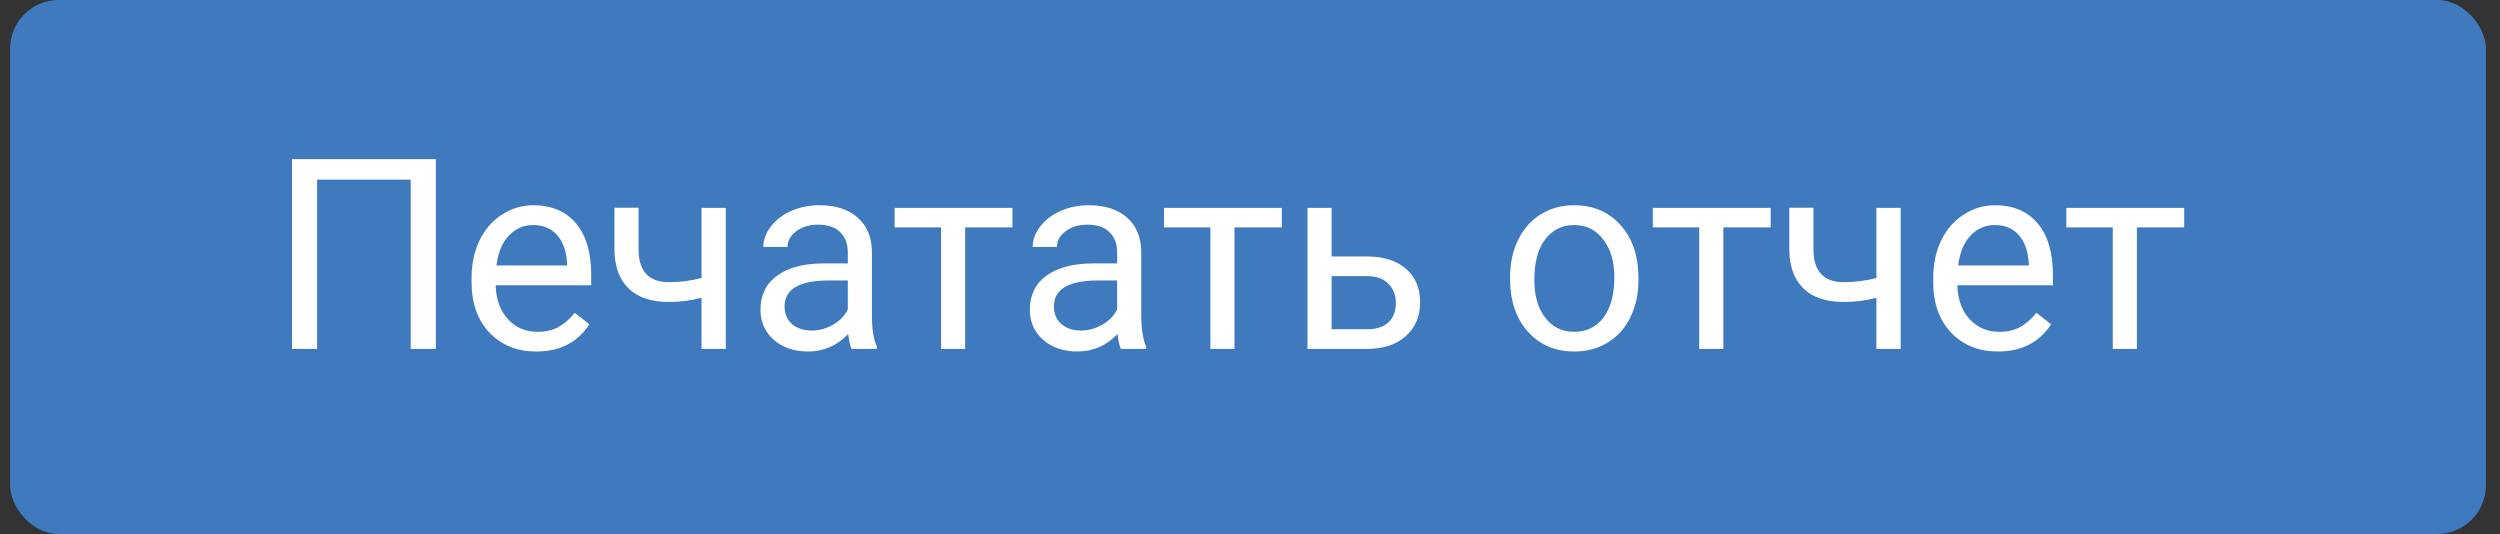 <svg width="103" height="22" viewBox="0 0 103 22" fill="none" xmlns="http://www.w3.org/2000/svg">
<rect x="0" y="0" width="103" height="22" fill="#333333" stroke="none"/>
<rect x="0.418" width="102" height="22" rx="2" fill="#3F7ABE"/>
<path d="M17.957 14.375H16.921V7.403H13.064V14.375H12.033V6.555H17.957V14.375ZM22.093 14.482C21.305 14.482 20.664 14.225 20.17 13.709C19.676 13.19 19.429 12.497 19.429 11.63V11.448C19.429 10.871 19.538 10.357 19.756 9.906C19.978 9.451 20.286 9.097 20.68 8.843C21.078 8.585 21.507 8.456 21.969 8.456C22.725 8.456 23.312 8.705 23.731 9.203C24.15 9.7 24.359 10.413 24.359 11.34V11.754H20.422C20.437 12.327 20.603 12.79 20.922 13.145C21.244 13.496 21.652 13.671 22.146 13.671C22.497 13.671 22.795 13.6 23.038 13.457C23.282 13.313 23.495 13.123 23.677 12.887L24.284 13.36C23.797 14.108 23.067 14.482 22.093 14.482ZM21.969 9.272C21.568 9.272 21.232 9.419 20.959 9.713C20.687 10.003 20.519 10.411 20.455 10.938H23.366V10.862C23.337 10.357 23.201 9.967 22.958 9.691C22.714 9.412 22.385 9.272 21.969 9.272ZM29.902 14.375H28.903V12.27C28.466 12.384 28.019 12.441 27.561 12.441C26.834 12.441 26.279 12.255 25.896 11.883C25.516 11.51 25.323 10.98 25.316 10.293V8.558H26.309V10.325C26.327 11.192 26.744 11.625 27.561 11.625C28.019 11.625 28.466 11.568 28.903 11.453V8.563H29.902V14.375ZM35.086 14.375C35.028 14.26 34.982 14.056 34.946 13.763C34.484 14.242 33.932 14.482 33.292 14.482C32.719 14.482 32.248 14.321 31.879 13.999C31.514 13.673 31.331 13.261 31.331 12.764C31.331 12.159 31.56 11.69 32.019 11.356C32.48 11.02 33.129 10.852 33.963 10.852H34.93V10.395C34.93 10.048 34.826 9.772 34.618 9.568C34.41 9.36 34.104 9.256 33.7 9.256C33.345 9.256 33.048 9.346 32.808 9.525C32.568 9.704 32.448 9.921 32.448 10.175H31.449C31.449 9.885 31.551 9.605 31.755 9.337C31.963 9.065 32.242 8.85 32.593 8.692C32.948 8.535 33.336 8.456 33.759 8.456C34.428 8.456 34.953 8.624 35.333 8.961C35.712 9.294 35.909 9.754 35.923 10.341V13.016C35.923 13.55 35.991 13.974 36.127 14.289V14.375H35.086ZM33.437 13.618C33.748 13.618 34.044 13.537 34.323 13.376C34.602 13.215 34.804 13.005 34.93 12.748V11.555H34.151C32.934 11.555 32.325 11.912 32.325 12.624C32.325 12.935 32.429 13.179 32.636 13.354C32.844 13.53 33.111 13.618 33.437 13.618ZM41.713 9.369H39.764V14.375H38.77V9.369H36.858V8.563H41.713V9.369ZM46.182 14.375C46.125 14.26 46.078 14.056 46.042 13.763C45.581 14.242 45.029 14.482 44.388 14.482C43.815 14.482 43.344 14.321 42.976 13.999C42.61 13.673 42.428 13.261 42.428 12.764C42.428 12.159 42.657 11.69 43.115 11.356C43.577 11.02 44.225 10.852 45.06 10.852H46.026V10.395C46.026 10.048 45.923 9.772 45.715 9.568C45.507 9.36 45.201 9.256 44.796 9.256C44.442 9.256 44.145 9.346 43.905 9.525C43.665 9.704 43.545 9.921 43.545 10.175H42.546C42.546 9.885 42.648 9.605 42.852 9.337C43.06 9.065 43.339 8.85 43.69 8.692C44.044 8.535 44.433 8.456 44.855 8.456C45.525 8.456 46.05 8.624 46.429 8.961C46.809 9.294 47.006 9.754 47.02 10.341V13.016C47.02 13.55 47.088 13.974 47.224 14.289V14.375H46.182ZM44.533 13.618C44.845 13.618 45.14 13.537 45.419 13.376C45.699 13.215 45.901 13.005 46.026 12.748V11.555H45.248C44.03 11.555 43.421 11.912 43.421 12.624C43.421 12.935 43.525 13.179 43.733 13.354C43.941 13.53 44.207 13.618 44.533 13.618ZM52.81 9.369H50.86V14.375H49.867V9.369H47.955V8.563H52.81V9.369ZM54.862 10.567H56.371C57.03 10.574 57.551 10.746 57.934 11.082C58.317 11.419 58.509 11.876 58.509 12.452C58.509 13.032 58.312 13.498 57.918 13.849C57.524 14.2 56.994 14.375 56.328 14.375H53.868V8.563H54.862V10.567ZM54.862 11.378V13.564H56.339C56.711 13.564 57 13.469 57.204 13.279C57.408 13.086 57.51 12.823 57.51 12.49C57.51 12.168 57.41 11.904 57.209 11.7C57.012 11.492 56.735 11.385 56.377 11.378H54.862ZM62.215 11.415C62.215 10.846 62.326 10.334 62.548 9.879C62.773 9.425 63.085 9.074 63.483 8.827C63.883 8.58 64.34 8.456 64.852 8.456C65.644 8.456 66.283 8.73 66.77 9.278C67.26 9.826 67.505 10.554 67.505 11.464V11.534C67.505 12.099 67.396 12.608 67.178 13.059C66.963 13.507 66.653 13.856 66.249 14.106C65.848 14.357 65.386 14.482 64.863 14.482C64.075 14.482 63.436 14.209 62.945 13.661C62.458 13.113 62.215 12.388 62.215 11.485V11.415ZM63.214 11.534C63.214 12.178 63.362 12.696 63.66 13.086C63.961 13.476 64.362 13.671 64.863 13.671C65.368 13.671 65.769 13.474 66.066 13.081C66.363 12.683 66.512 12.128 66.512 11.415C66.512 10.778 66.36 10.262 66.055 9.869C65.754 9.471 65.353 9.272 64.852 9.272C64.362 9.272 63.966 9.468 63.665 9.858C63.364 10.248 63.214 10.807 63.214 11.534ZM72.952 9.369H71.002V14.375H70.008V9.369H68.096V8.563H72.952V9.369ZM78.307 14.375H77.308V12.27C76.871 12.384 76.423 12.441 75.965 12.441C75.238 12.441 74.683 12.255 74.3 11.883C73.92 11.51 73.727 10.98 73.72 10.293V8.558H74.713V10.325C74.731 11.192 75.148 11.625 75.965 11.625C76.423 11.625 76.871 11.568 77.308 11.453V8.563H78.307V14.375ZM82.314 14.482C81.526 14.482 80.885 14.225 80.391 13.709C79.897 13.19 79.65 12.497 79.65 11.63V11.448C79.65 10.871 79.759 10.357 79.977 9.906C80.199 9.451 80.507 9.097 80.901 8.843C81.298 8.585 81.728 8.456 82.19 8.456C82.945 8.456 83.533 8.705 83.952 9.203C84.371 9.7 84.58 10.413 84.58 11.34V11.754H80.643C80.657 12.327 80.824 12.79 81.143 13.145C81.465 13.496 81.873 13.671 82.367 13.671C82.718 13.671 83.015 13.6 83.259 13.457C83.502 13.313 83.715 13.123 83.898 12.887L84.505 13.36C84.018 14.108 83.287 14.482 82.314 14.482ZM82.19 9.272C81.789 9.272 81.452 9.419 81.18 9.713C80.908 10.003 80.74 10.411 80.675 10.938H83.587V10.862C83.558 10.357 83.422 9.967 83.178 9.691C82.935 9.412 82.605 9.272 82.19 9.272ZM89.989 9.369H88.039V14.375H87.046V9.369H85.133V8.563H89.989V9.369Z" fill="white"/>
</svg>
